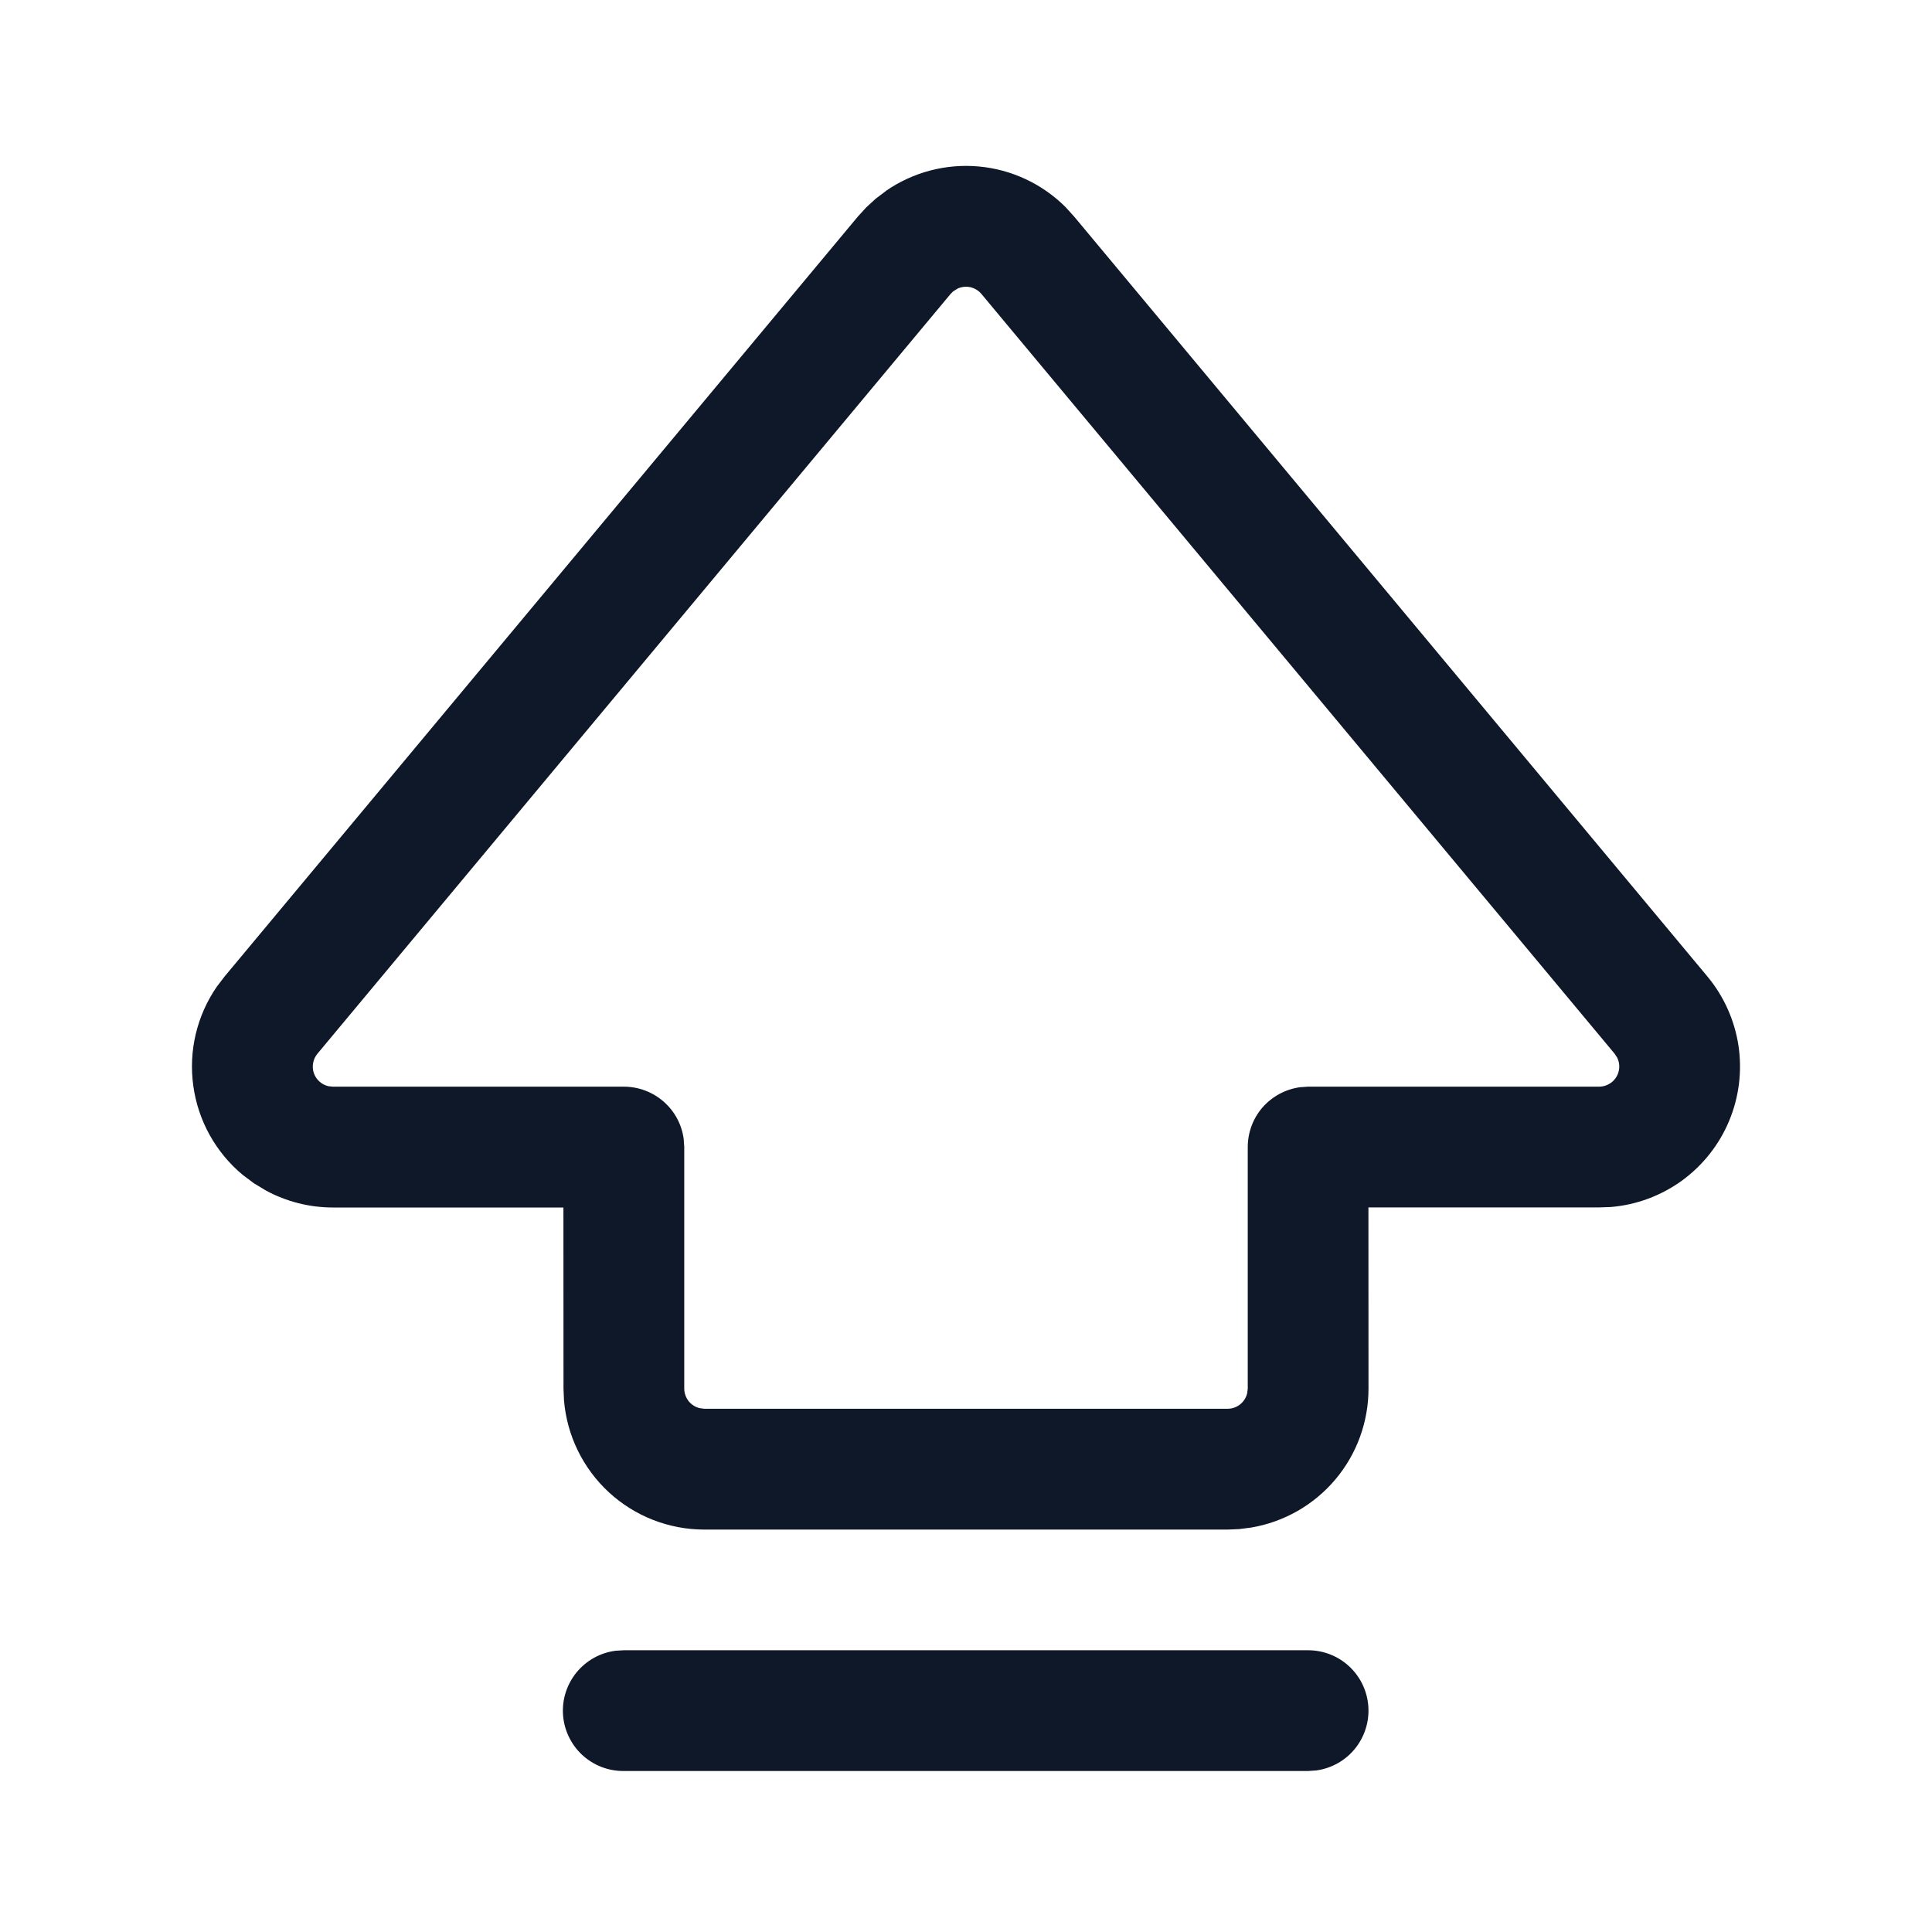 <svg width="24" height="24" viewBox="0 0 24 24" fill="none" xmlns="http://www.w3.org/2000/svg">
<path d="M16.25 20.5C16.44 20.5 16.623 20.572 16.762 20.702C16.901 20.832 16.985 21.009 16.998 21.199C17.011 21.389 16.951 21.576 16.832 21.723C16.712 21.871 16.54 21.967 16.352 21.993L16.25 22H7.75C7.559 22.002 7.374 21.931 7.233 21.801C7.093 21.671 7.007 21.492 6.994 21.301C6.981 21.11 7.042 20.922 7.163 20.774C7.285 20.626 7.458 20.53 7.648 20.506L7.75 20.5H16.25ZM11.007 2.37C11.344 2.138 11.751 2.031 12.159 2.068C12.566 2.105 12.948 2.284 13.237 2.573L13.344 2.691L21.209 12.129C21.414 12.375 21.548 12.673 21.596 12.99C21.643 13.307 21.603 13.63 21.479 13.926C21.355 14.222 21.153 14.477 20.894 14.666C20.634 14.854 20.328 14.968 20.009 14.994L19.865 14.999H16.999L17 17.25C17 17.664 16.854 18.064 16.587 18.38C16.32 18.696 15.95 18.907 15.542 18.976L15.393 18.995L15.25 19.001H8.75C8.311 19.001 7.887 18.836 7.564 18.538C7.241 18.24 7.042 17.832 7.006 17.394L7 17.25L6.999 15H4.135C3.844 15 3.558 14.927 3.303 14.789L3.154 14.699L3.014 14.594C2.679 14.315 2.46 13.92 2.401 13.487C2.341 13.055 2.446 12.615 2.694 12.256L2.791 12.129L10.656 2.691L10.763 2.574L10.88 2.467L11.007 2.371V2.37ZM12.192 3.652C12.157 3.61 12.109 3.581 12.056 3.568C12.003 3.556 11.947 3.562 11.897 3.584L11.84 3.62L11.808 3.652L3.943 13.09C3.916 13.123 3.897 13.162 3.89 13.204C3.882 13.246 3.885 13.289 3.898 13.329C3.912 13.369 3.935 13.406 3.967 13.434C3.998 13.463 4.037 13.483 4.078 13.493L4.135 13.499H7.75C7.931 13.499 8.107 13.565 8.243 13.684C8.38 13.803 8.469 13.968 8.493 14.148L8.5 14.249V17.249C8.5 17.305 8.519 17.36 8.554 17.405C8.589 17.449 8.638 17.48 8.693 17.493L8.75 17.5H15.25C15.306 17.5 15.361 17.481 15.405 17.446C15.449 17.411 15.48 17.362 15.493 17.307L15.5 17.25V14.25C15.5 14.069 15.565 13.893 15.684 13.756C15.804 13.62 15.968 13.531 16.148 13.506L16.25 13.499H19.865C19.907 13.499 19.949 13.488 19.986 13.467C20.024 13.447 20.055 13.417 20.077 13.381C20.1 13.345 20.113 13.303 20.115 13.261C20.117 13.218 20.108 13.176 20.089 13.138L20.057 13.089L12.192 3.652Z" fill="#0F1828"/>
</svg>
